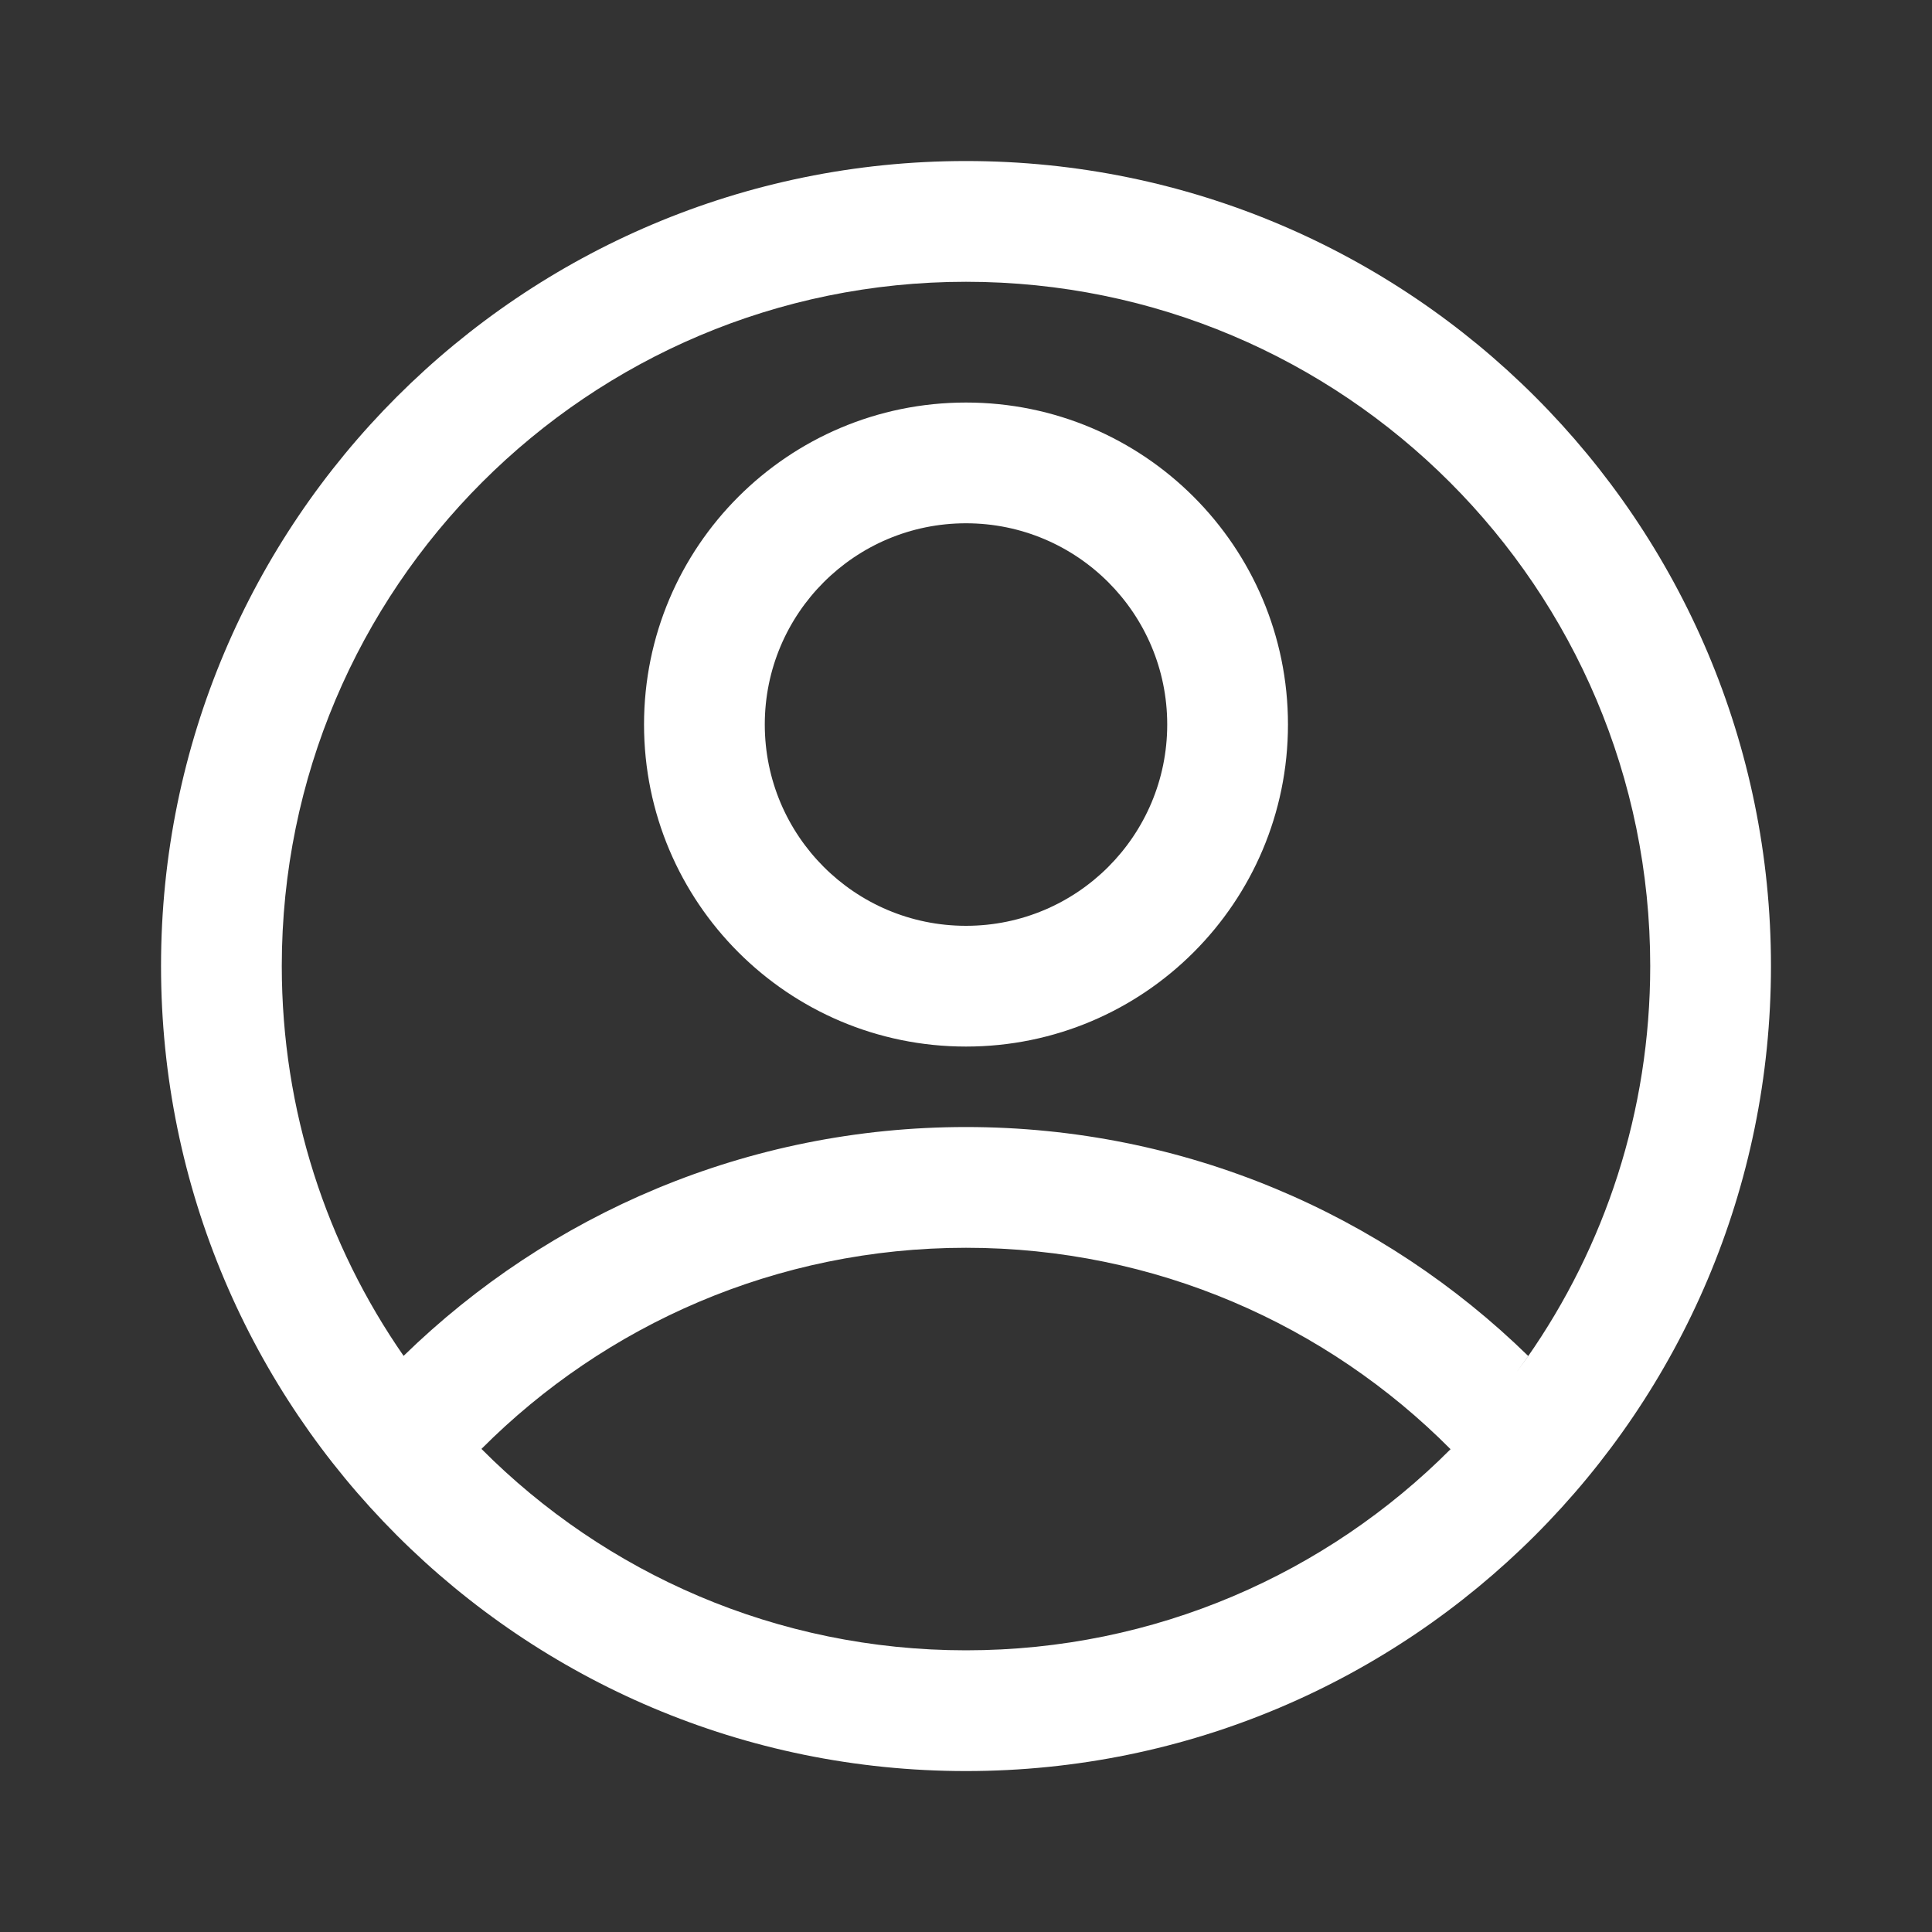 <svg width="20" height="20" viewBox="0 0 20 20" fill="none" xmlns="http://www.w3.org/2000/svg">
<rect x="0" y="0" width="20" height="20" fill="#333333" stroke="none"/>
<path fill-rule="evenodd" clip-rule="evenodd" d="M10 1.667C14.602 1.667 18.333 5.398 18.333 10C18.333 14.603 14.602 18.334 10 18.334C5.398 18.334 1.667 14.603 1.667 10C1.667 5.398 5.398 1.667 10 1.667ZM10 12.917C8.04 12.917 6.266 13.713 4.984 14.999C6.265 16.287 8.04 17.084 10 17.084C11.96 17.084 13.734 16.288 15.016 15.002C13.735 13.713 11.96 12.917 10 12.917ZM10 2.917C6.088 2.917 2.917 6.088 2.917 10C2.917 11.5 3.383 12.891 4.178 14.036C5.682 12.57 7.735 11.667 10 11.667C12.265 11.667 14.318 12.57 15.82 14.037L15.701 14.203L15.809 14.054C16.612 12.906 17.083 11.508 17.083 10C17.083 6.088 13.912 2.917 10 2.917ZM10 4.167C11.841 4.167 13.333 5.659 13.333 7.5C13.333 9.341 11.841 10.834 10 10.834C8.159 10.834 6.667 9.341 6.667 7.5C6.667 5.659 8.159 4.167 10 4.167ZM10 5.417C8.849 5.417 7.917 6.35 7.917 7.5C7.917 8.651 8.849 9.584 10 9.584C11.151 9.584 12.083 8.651 12.083 7.5C12.083 6.35 11.151 5.417 10 5.417Z" fill="white"/>
</svg>
